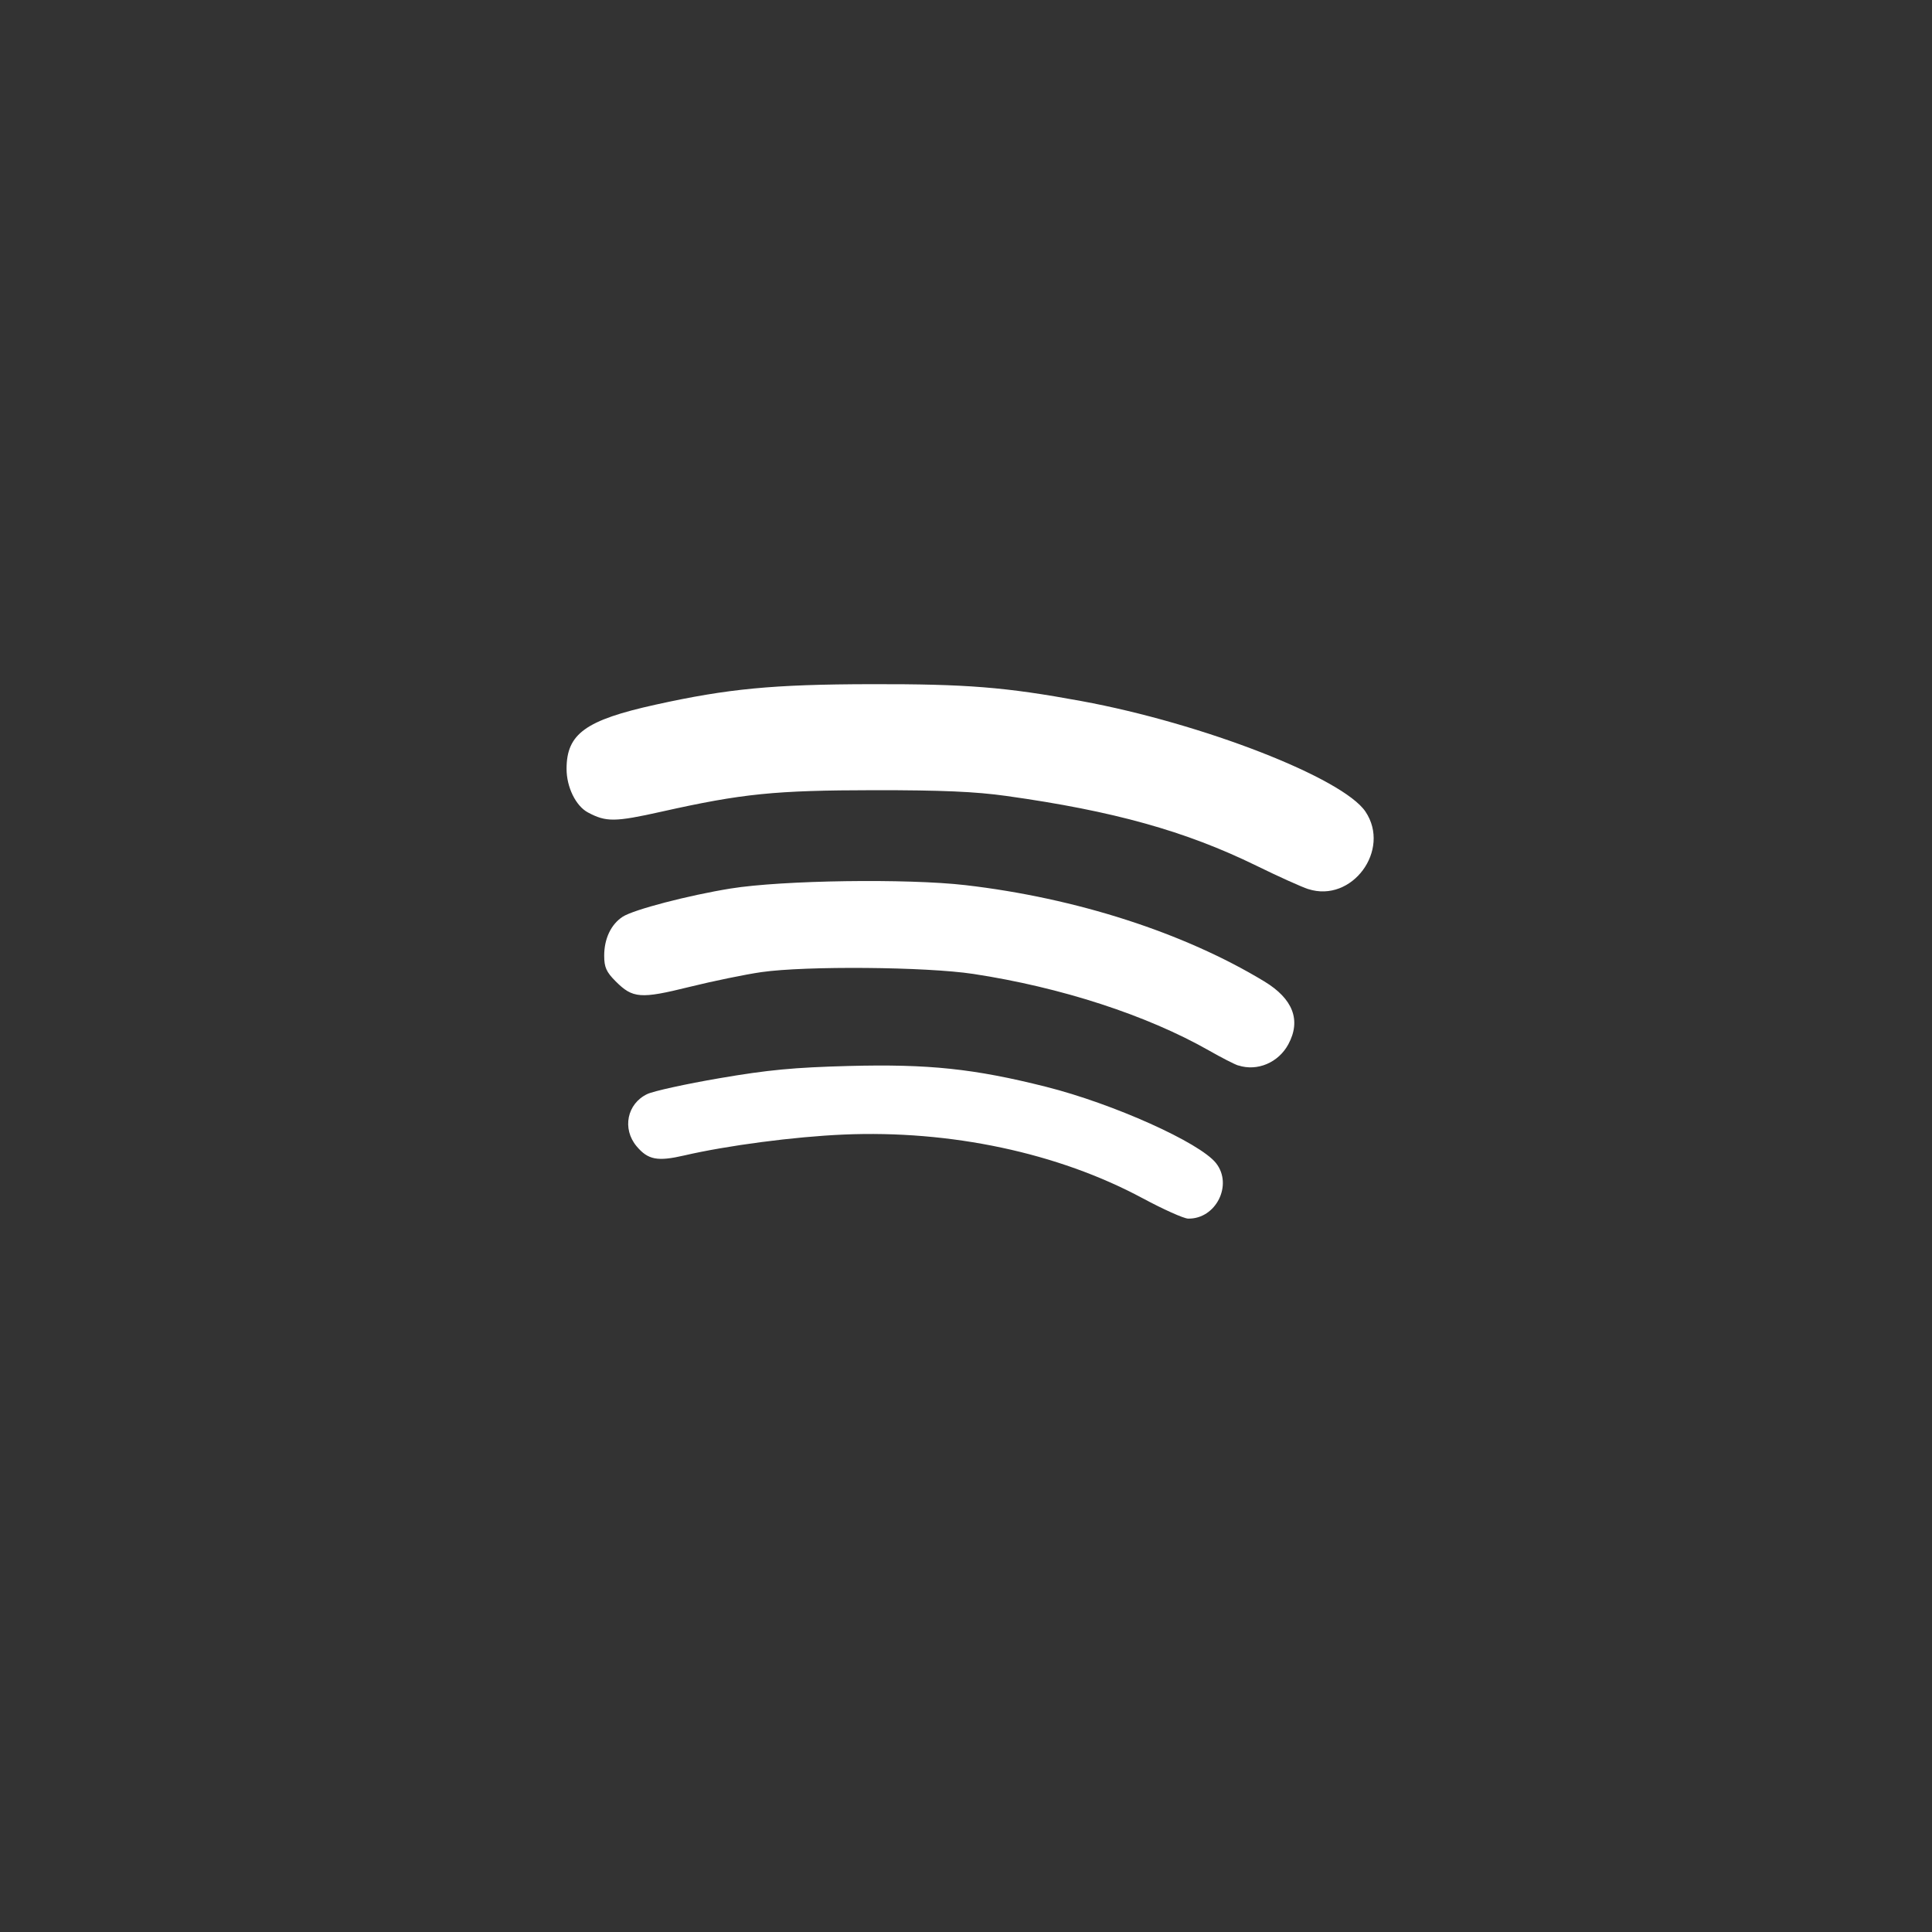 <?xml version="1.0" encoding="UTF-8" standalone="no"?>
<!-- Created with Inkscape (http://www.inkscape.org/) -->

<svg
   xmlns:dc="http://purl.org/dc/elements/1.1/"
   xmlns:cc="http://creativecommons.org/ns#"
   xmlns:rdf="http://www.w3.org/1999/02/22-rdf-syntax-ns#"
   xmlns:svg="http://www.w3.org/2000/svg"
   xmlns="http://www.w3.org/2000/svg"
   xmlns:sodipodi="http://sodipodi.sourceforge.net/DTD/sodipodi-0.dtd"
   xmlns:inkscape="http://www.inkscape.org/namespaces/inkscape"
   width="48px"
   height="48px"
   viewBox="0 0 48 48"
   version="1.1"
   id="SVGRoot"
   inkscape:version="0.92.4 (5da689c313, 2019-01-14)"
   sodipodi:docname="spotifya.svg"
   inkscape:export-filename="C:\Users\Admin\Documents\Rainmeter\Skins\Honeycomb-NG\@Resources\Images\openshot.png"
   inkscape:export-xdpi="512"
   inkscape:export-ydpi="512">
  <rect x="0" y="0" width="48" height="48" fill="#333333" stroke="none"/>
  <defs
     id="defs1995" />
  <sodipodi:namedview
     id="base"
     pagecolor="#ffffff"
     bordercolor="#666666"
     borderopacity="1.0"
     inkscape:pageopacity="0.0"
     inkscape:pageshadow="2"
     inkscape:zoom="11.013816"
     inkscape:cx="3.7279292"
     inkscape:cy="21.398738"
     inkscape:document-units="px"
     inkscape:current-layer="layer1"
     showgrid="true"
     inkscape:window-width="1920"
     inkscape:window-height="1017"
     inkscape:window-x="-8"
     inkscape:window-y="-8"
     inkscape:window-maximized="1"
     inkscape:grid-bbox="true"
     inkscape:snap-global="false">
    <inkscape:grid
       type="xygrid"
       id="grid2562" />
  </sodipodi:namedview>
  <g
     inkscape:label="Layer 1"
     inkscape:groupmode="layer"
     id="layer1">
    <path
       style="fill:#ffffff;stroke-width:0.085"
       d="m 28.388,29.77 c -2.1,-1.129 -4.773,-1.697 -7.433,-1.582 -1.224,0.053 -2.891,0.272 -3.955,0.519 -0.665,0.154 -0.9,0.109 -1.183,-0.227 -0.366,-0.435 -0.239,-1.061 0.265,-1.299 0.156,-0.074 0.963,-0.251 1.793,-0.393 1.207,-0.207 1.85,-0.268 3.208,-0.304 1.99,-0.052 3.119,0.067 4.906,0.517 1.67,0.421 3.822,1.387 4.223,1.897 0.426,0.541 -0.005,1.394 -0.695,1.378 -0.108,-0.003 -0.616,-0.23 -1.128,-0.506 z"
       id="path840"
       inkscape:connector-curvature="0" />
    <path
       style="fill:#ffffff;stroke-width:0.085"
       d="m 30.763,26.472 c -0.093,-0.03 -0.419,-0.197 -0.724,-0.371 -1.548,-0.88 -3.68,-1.573 -5.857,-1.904 -1.174,-0.178 -4.159,-0.203 -5.265,-0.045 -0.397,0.057 -1.203,0.223 -1.79,0.368 -1.214,0.301 -1.407,0.286 -1.832,-0.14 -0.231,-0.231 -0.284,-0.35 -0.284,-0.636 0,-0.422 0.169,-0.778 0.458,-0.967 0.268,-0.176 1.631,-0.532 2.684,-0.702 1.285,-0.207 4.386,-0.251 5.832,-0.084 2.753,0.319 5.43,1.182 7.428,2.393 0.712,0.432 0.916,0.964 0.597,1.558 -0.246,0.459 -0.772,0.682 -1.246,0.528 z"
       id="path838"
       inkscape:connector-curvature="0" />
    <path
       style="fill:#ffffff;stroke-width:0.085"
       d="M 32.504,22.09 C 32.34,22.037 31.758,21.775 31.21,21.506 29.453,20.647 27.665,20.148 25.002,19.775 24.235,19.667 23.389,19.631 21.719,19.632 c -2.466,0.003 -3.273,0.084 -5.277,0.532 -1.167,0.261 -1.383,0.263 -1.837,0.02 -0.3,-0.161 -0.529,-0.629 -0.529,-1.082 6.8e-4,-0.871 0.47,-1.21 2.208,-1.594 1.802,-0.398 2.919,-0.505 5.35,-0.51 2.38,-0.005 3.345,0.072 5.234,0.42 3.014,0.555 6.496,1.911 7.057,2.747 0.639,0.954 -0.335,2.274 -1.421,1.924 z"
       id="path830"
       inkscape:connector-curvature="0" />
  </g>
</svg>
